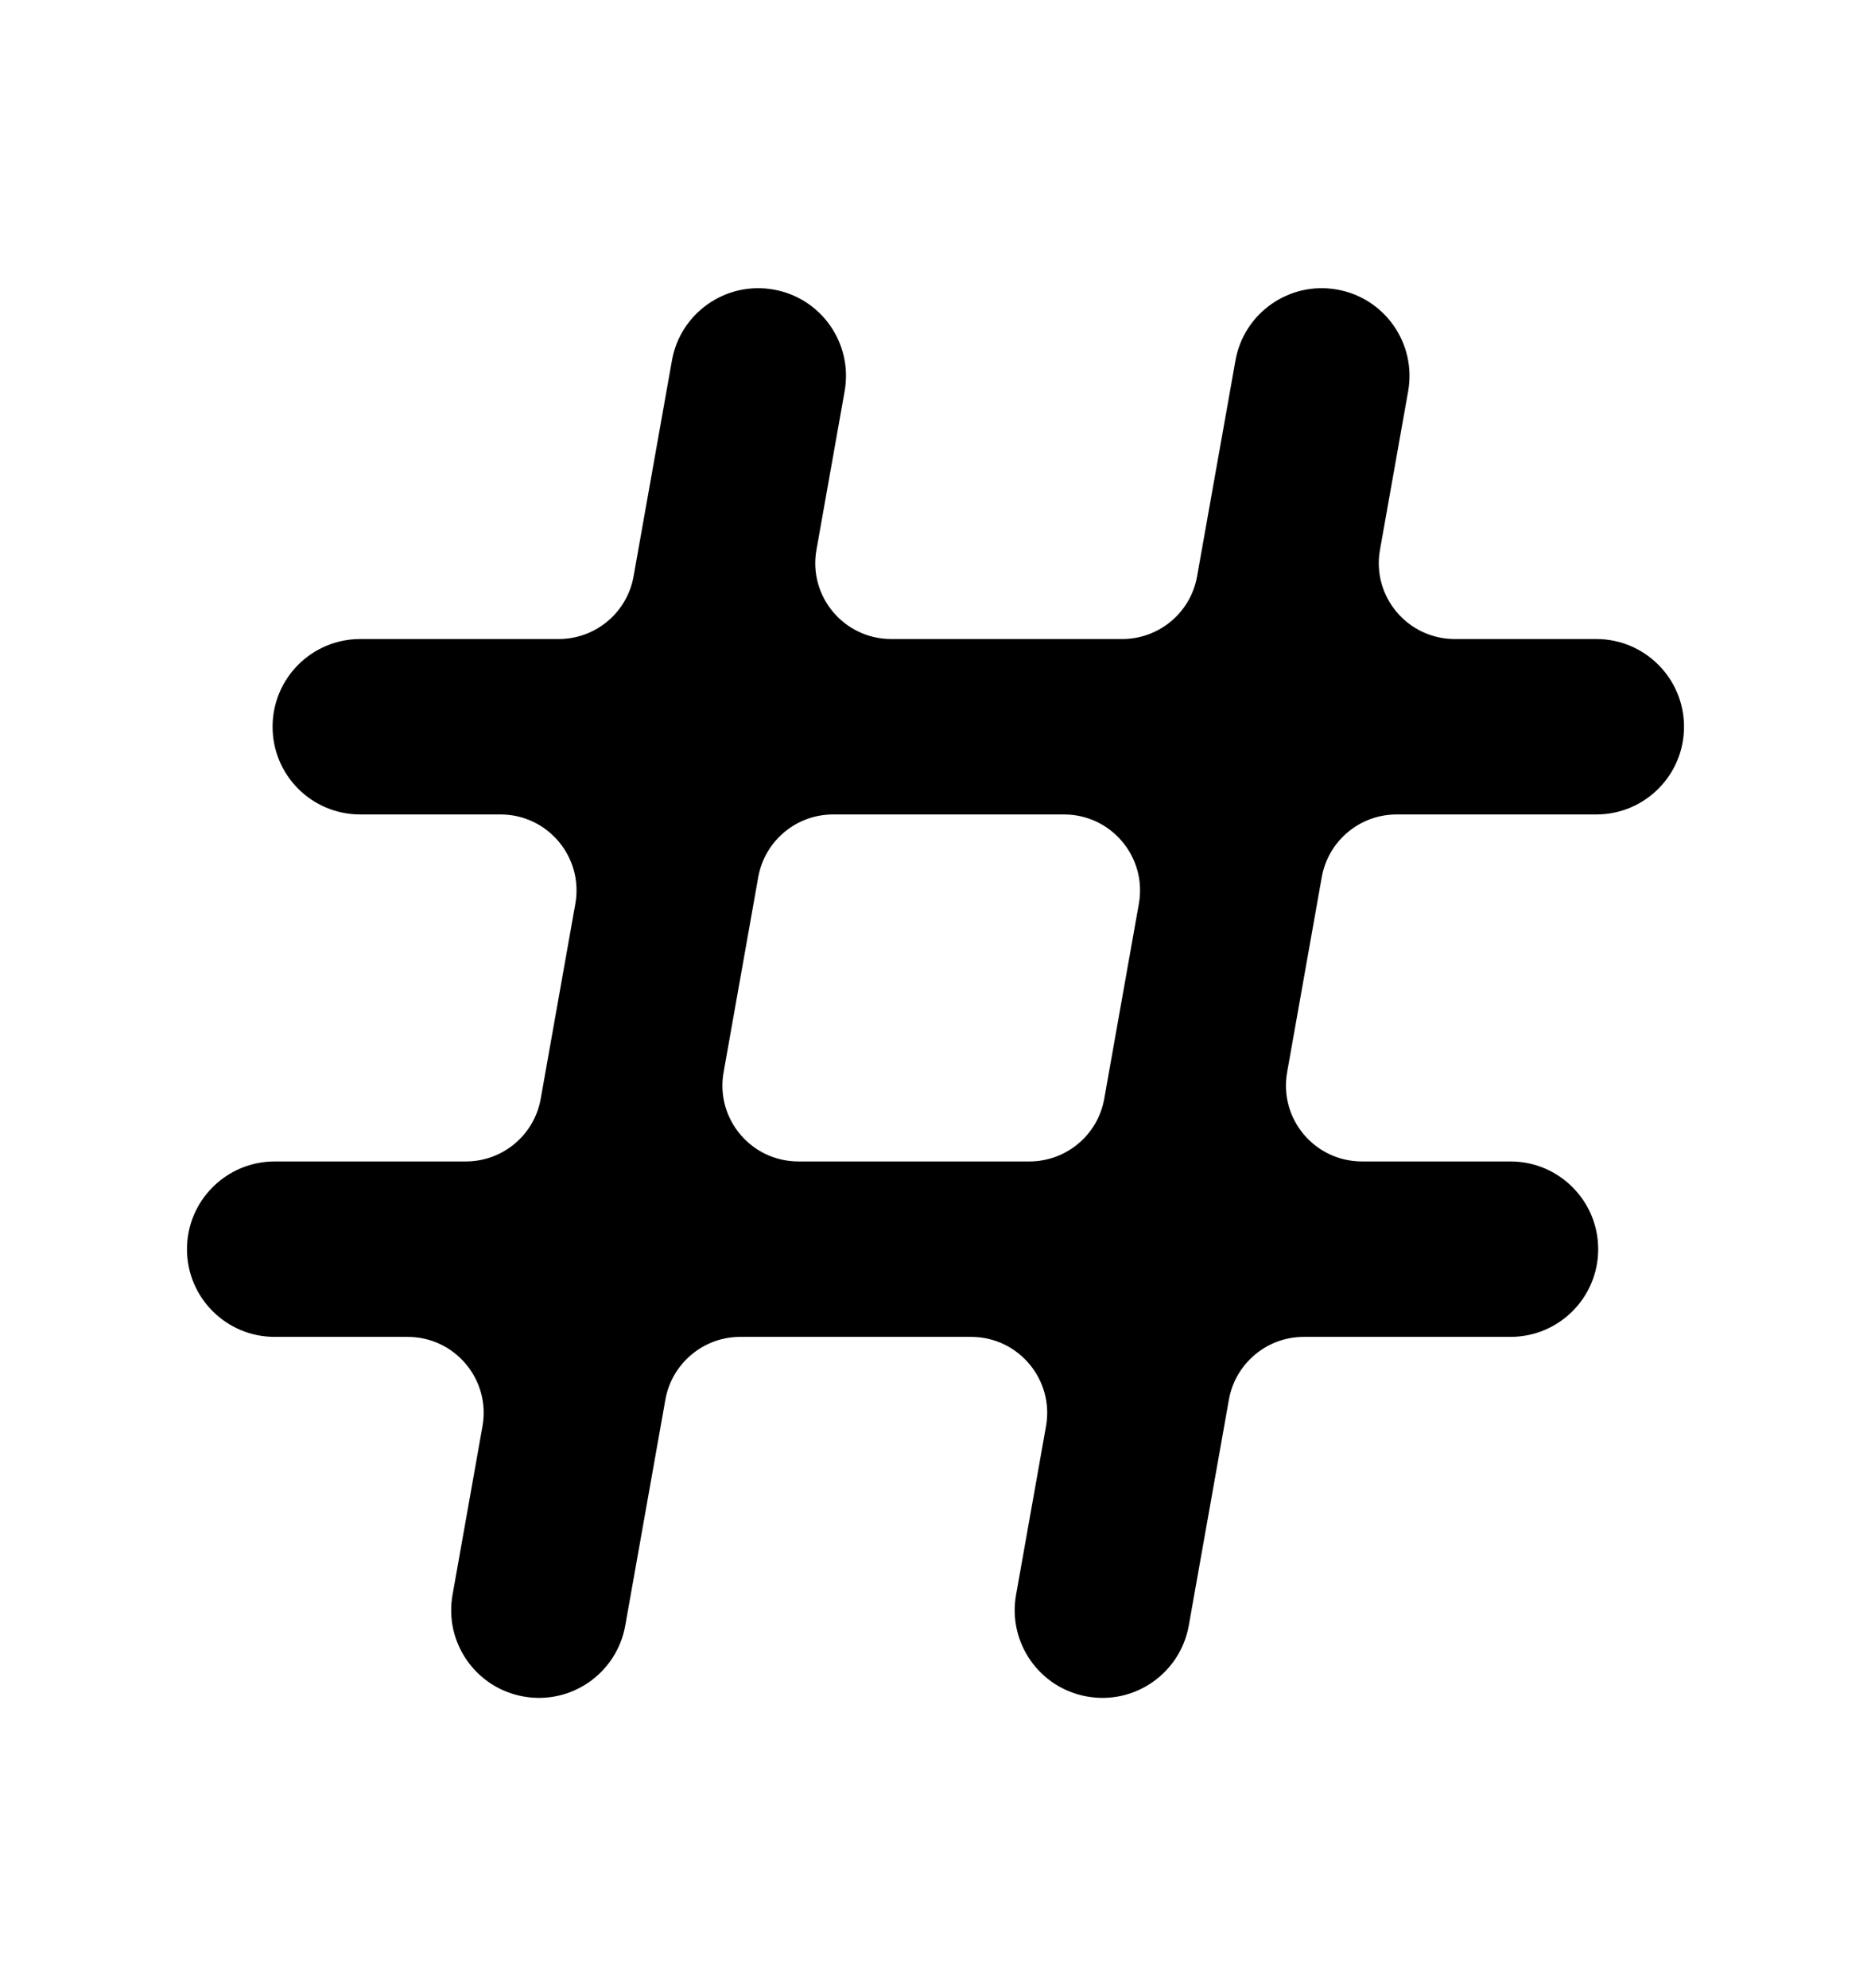 <svg width="16" height="17" viewBox="0 0 16 17" fill="none" xmlns="http://www.w3.org/2000/svg">
<path fill-rule="evenodd" clip-rule="evenodd" d="M6.616 2.476C6.208 2.403 5.818 2.675 5.746 3.083L5.418 4.928C5.363 5.238 5.093 5.464 4.778 5.464H3.081C2.666 5.464 2.331 5.8 2.331 6.214C2.331 6.629 2.666 6.964 3.081 6.964H4.28C4.685 6.964 4.991 7.33 4.92 7.728L4.624 9.395C4.569 9.705 4.299 9.931 3.984 9.931H2.349C1.935 9.931 1.599 10.267 1.599 10.681C1.599 11.096 1.935 11.431 2.349 11.431H3.486C3.891 11.431 4.197 11.797 4.126 12.195L3.87 13.636C3.797 14.044 4.069 14.434 4.477 14.506C4.885 14.579 5.274 14.307 5.347 13.899L5.69 11.968C5.745 11.658 6.015 11.431 6.33 11.431L8.305 11.431C8.709 11.431 9.016 11.797 8.945 12.195L8.689 13.636C8.616 14.044 8.888 14.434 9.296 14.506C9.704 14.579 10.093 14.307 10.166 13.899L10.509 11.968C10.564 11.658 10.834 11.431 11.149 11.431H12.917C13.331 11.431 13.667 11.096 13.667 10.681C13.667 10.267 13.331 9.931 12.917 9.931H11.647C11.242 9.931 10.936 9.566 11.007 9.168L11.303 7.501C11.358 7.19 11.628 6.964 11.943 6.964H13.651C14.065 6.964 14.401 6.629 14.401 6.214C14.401 5.8 14.065 5.464 13.651 5.464H12.441C12.036 5.464 11.73 5.099 11.801 4.701L12.042 3.345C12.114 2.937 11.842 2.548 11.435 2.476C11.027 2.403 10.637 2.675 10.565 3.083L10.237 4.928C10.182 5.238 9.912 5.464 9.597 5.464H7.622C7.217 5.464 6.911 5.099 6.982 4.701L7.223 3.345C7.295 2.937 7.024 2.548 6.616 2.476ZM8.803 9.931C9.118 9.931 9.388 9.705 9.443 9.395L9.739 7.728C9.81 7.33 9.504 6.964 9.099 6.964L7.124 6.964C6.809 6.964 6.539 7.19 6.484 7.501L6.188 9.168C6.117 9.566 6.423 9.931 6.828 9.931L8.803 9.931Z" fill="black"/>
</svg>
